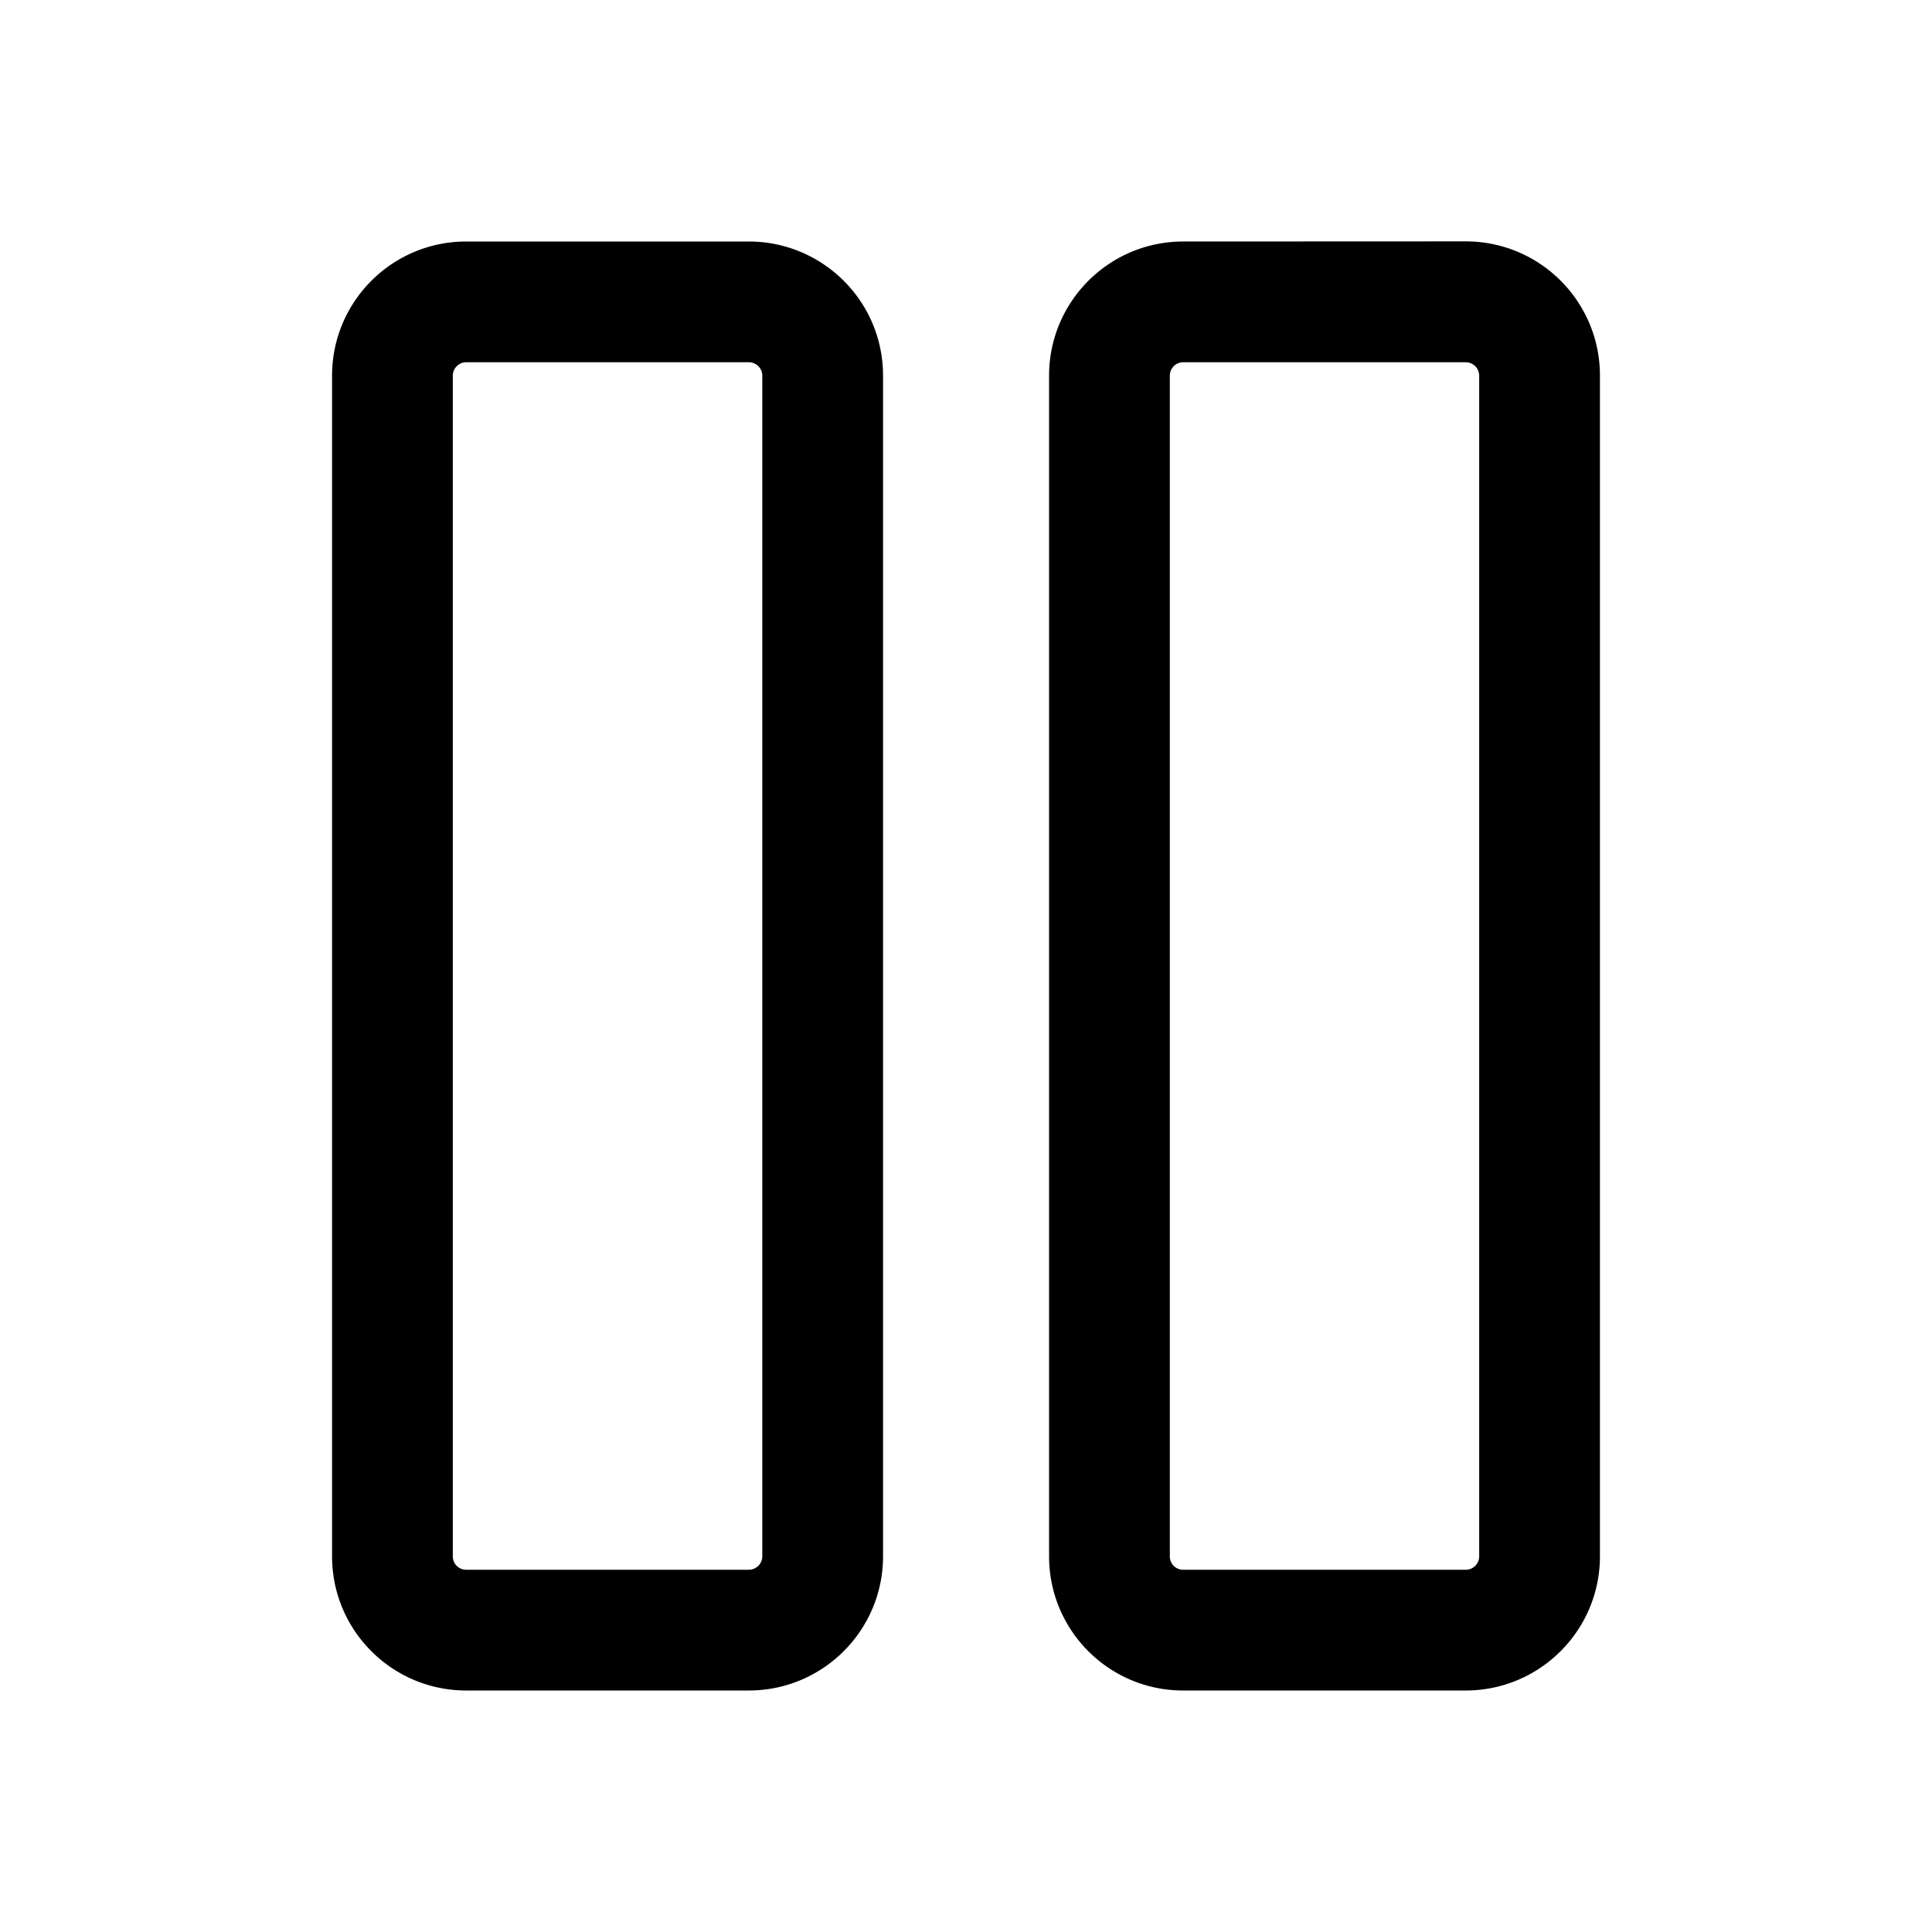 <svg xmlns="http://www.w3.org/2000/svg" width="16" height="16" fill="none" class="persona-icon" viewBox="0 0 16 16"><path fill="currentColor" fill-rule="evenodd" d="M3.861 2c-.614 0-1.111.498-1.111 1.111v9.778c0 .614.498 1.111 1.111 1.111h2.34c.614 0 1.112-.498 1.112-1.111V3.11C7.313 2.497 6.815 2 6.2 2zM3.75 3.111c0-.061.05-.111.111-.111h2.34c.062 0 .112.05.112.111v9.778c0 .061-.05.111-.112.111h-2.34a.11.11 0 0 1-.111-.111zM9.799 2c-.614 0-1.111.498-1.111 1.111v9.778c0 .614.497 1.111 1.11 1.111h2.34c.614 0 1.112-.498 1.112-1.111V3.11c0-.614-.498-1.111-1.111-1.111zm-.111 1.111c0-.061.05-.111.11-.111h2.34c.062 0 .112.05.112.111v9.778c0 .061-.05.111-.111.111h-2.34a.11.11 0 0 1-.111-.111z" clip-rule="evenodd"/></svg>